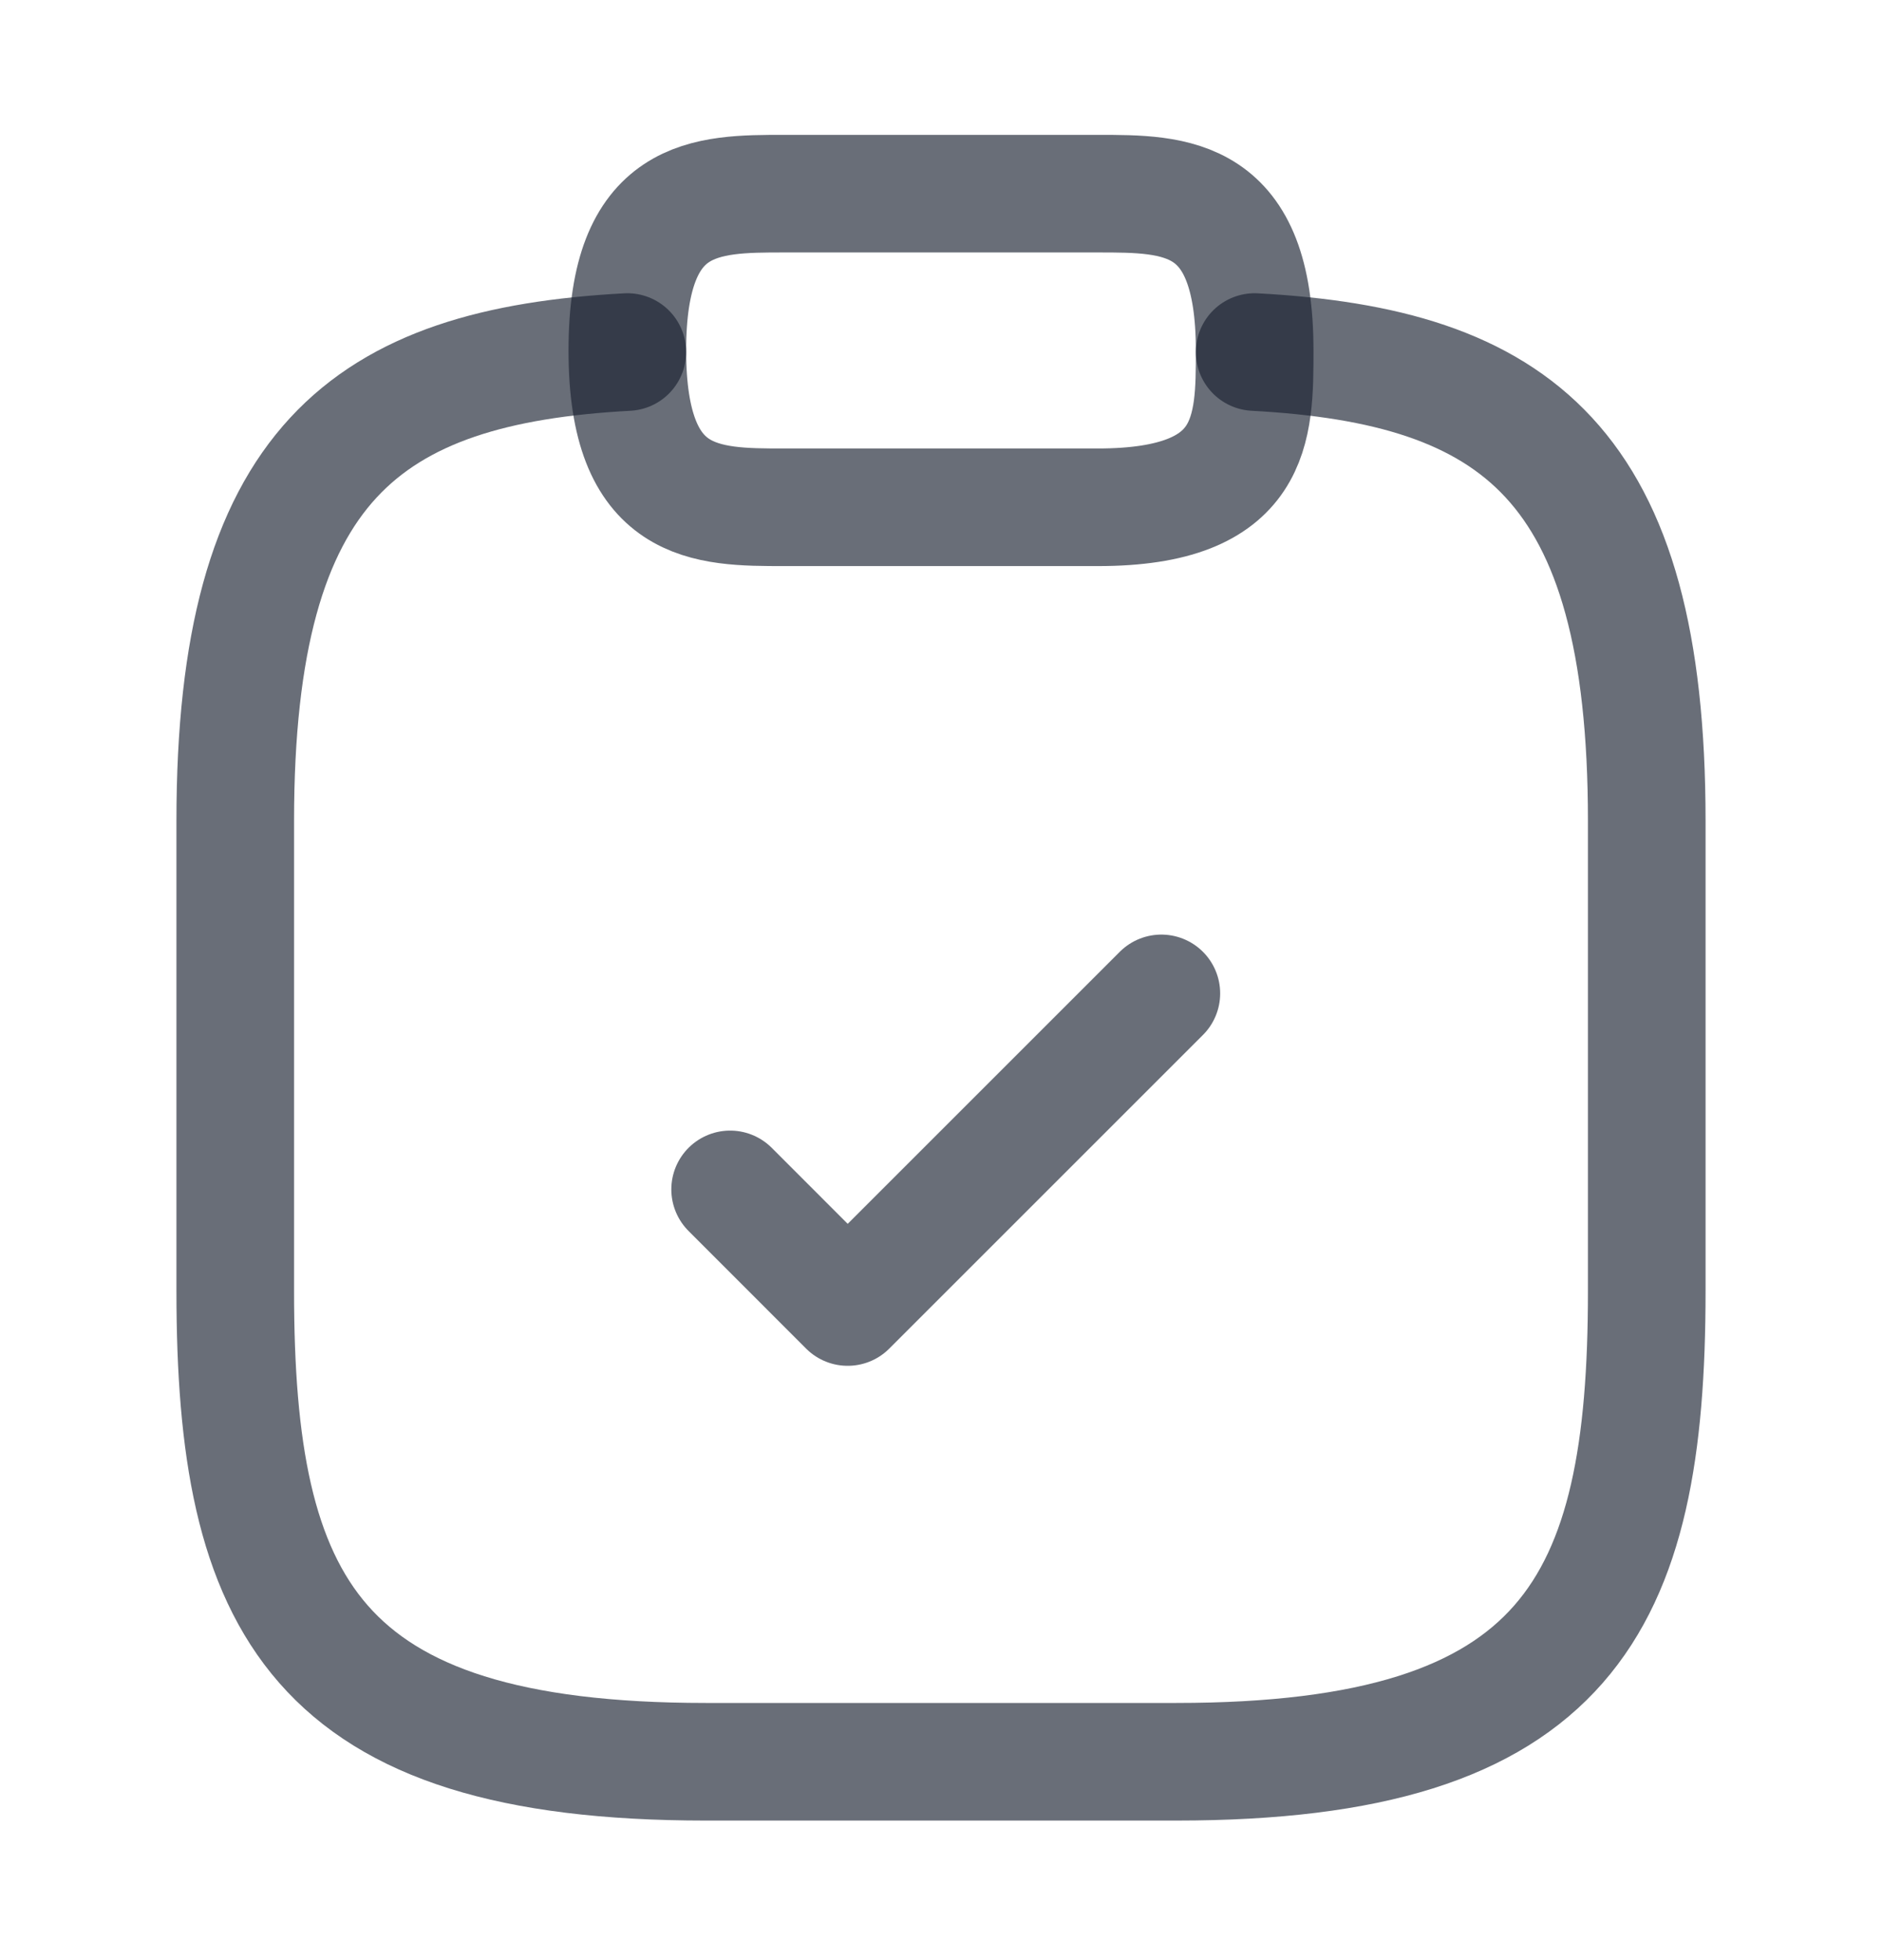 <svg width="24" height="25" viewBox="0 0 24 25" fill="none" xmlns="http://www.w3.org/2000/svg">
<path d="M9.311 15.17L10.81 16.67L14.81 12.67" stroke="#1A2130" stroke-opacity="0.65" stroke-width="1.5" stroke-linecap="round" stroke-linejoin="round"/>
<path d="M10.001 6.47H14.001C16 6.47 16 5.47 16 4.47C16 2.47 15.001 2.47 14.001 2.47H10.001C9 2.47 8 2.47 8 4.47C8 6.47 9 6.47 10.001 6.47Z" stroke="#1A2130" stroke-opacity="0.65" stroke-width="1.5" stroke-miterlimit="10" stroke-linecap="round" stroke-linejoin="round"/>
<path d="M16 4.49C19.331 4.67 21 5.9 21 10.47V16.47C21 20.47 20 22.47 15.001 22.47H9C4 22.47 3 20.47 3 16.47V10.47C3 5.91 4.67 4.67 8 4.49" stroke="#1A2130" stroke-opacity="0.65" stroke-width="1.5" stroke-miterlimit="10" stroke-linecap="round" stroke-linejoin="round"/>
</svg>
